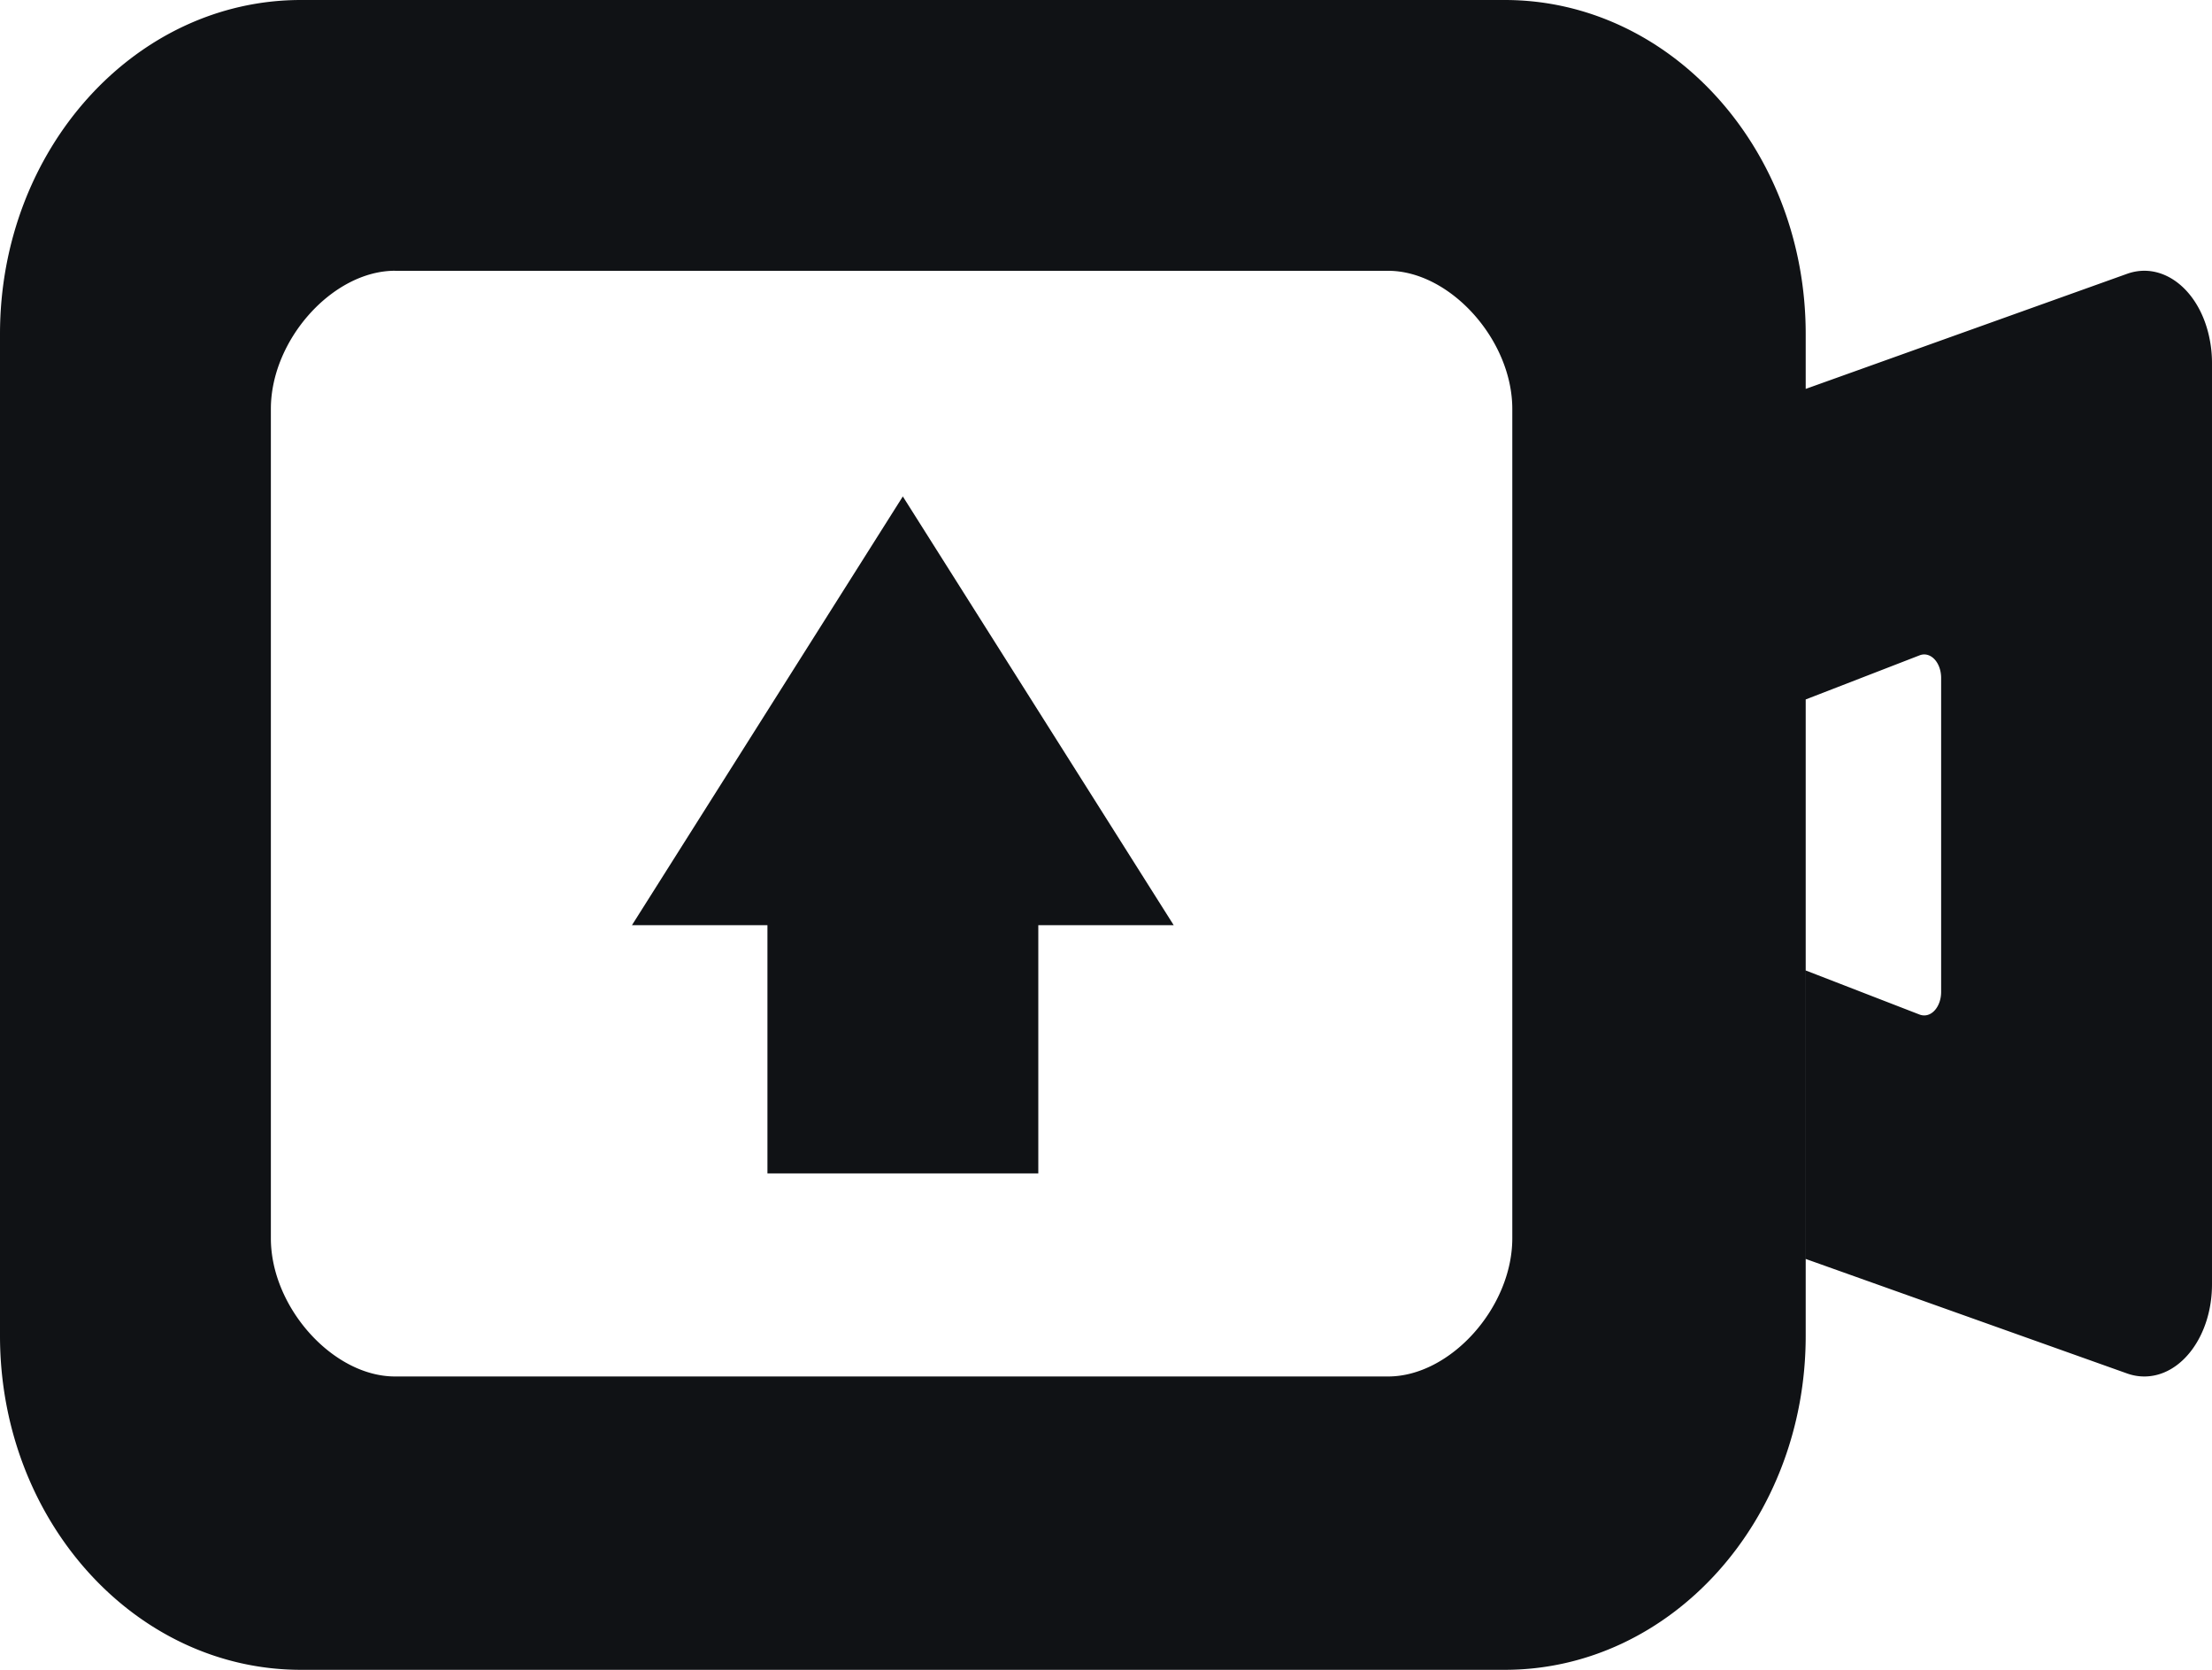 <svg xmlns="http://www.w3.org/2000/svg" width="53" height="40" viewBox="0 0 53 40">
    <path fill="#101215" fill-rule="evenodd" d="M7.21 0h28.844c3.983 0 7.211 3.582 7.211 8v24c0 4.418-3.228 8-7.21 8H7.21C3.228 40 0 36.418 0 32V8c0-4.418 3.228-8 7.21-8zm17.668 22.162h3.244l-6.49-10.27-6.49 10.27h3.246v5.946h6.49v-5.946zm18.387 1.085l2.73 1.057c.036.013.073.02.11.02.224 0 .405-.252.405-.563V16.24a.769.769 0 0 0-.015-.152c-.06-.299-.284-.474-.5-.39l-2.73 1.057V9.316l7.701-2.757c.867-.31 1.754.396 1.98 1.576.036.183.054.37.054.56v22.07c0 1.22-.726 2.208-1.622 2.208-.14 0-.278-.024-.412-.072l-7.7-2.743v-6.911zm-33.8-16.76H33.26c1.48 0 2.975 1.65 2.975 3.31v19.865c0 1.66-1.485 3.311-2.975 3.311H9.464c-1.484 0-2.974-1.656-2.974-3.31V9.796c0-1.657 1.484-3.31 2.974-3.31z"/>
</svg>
